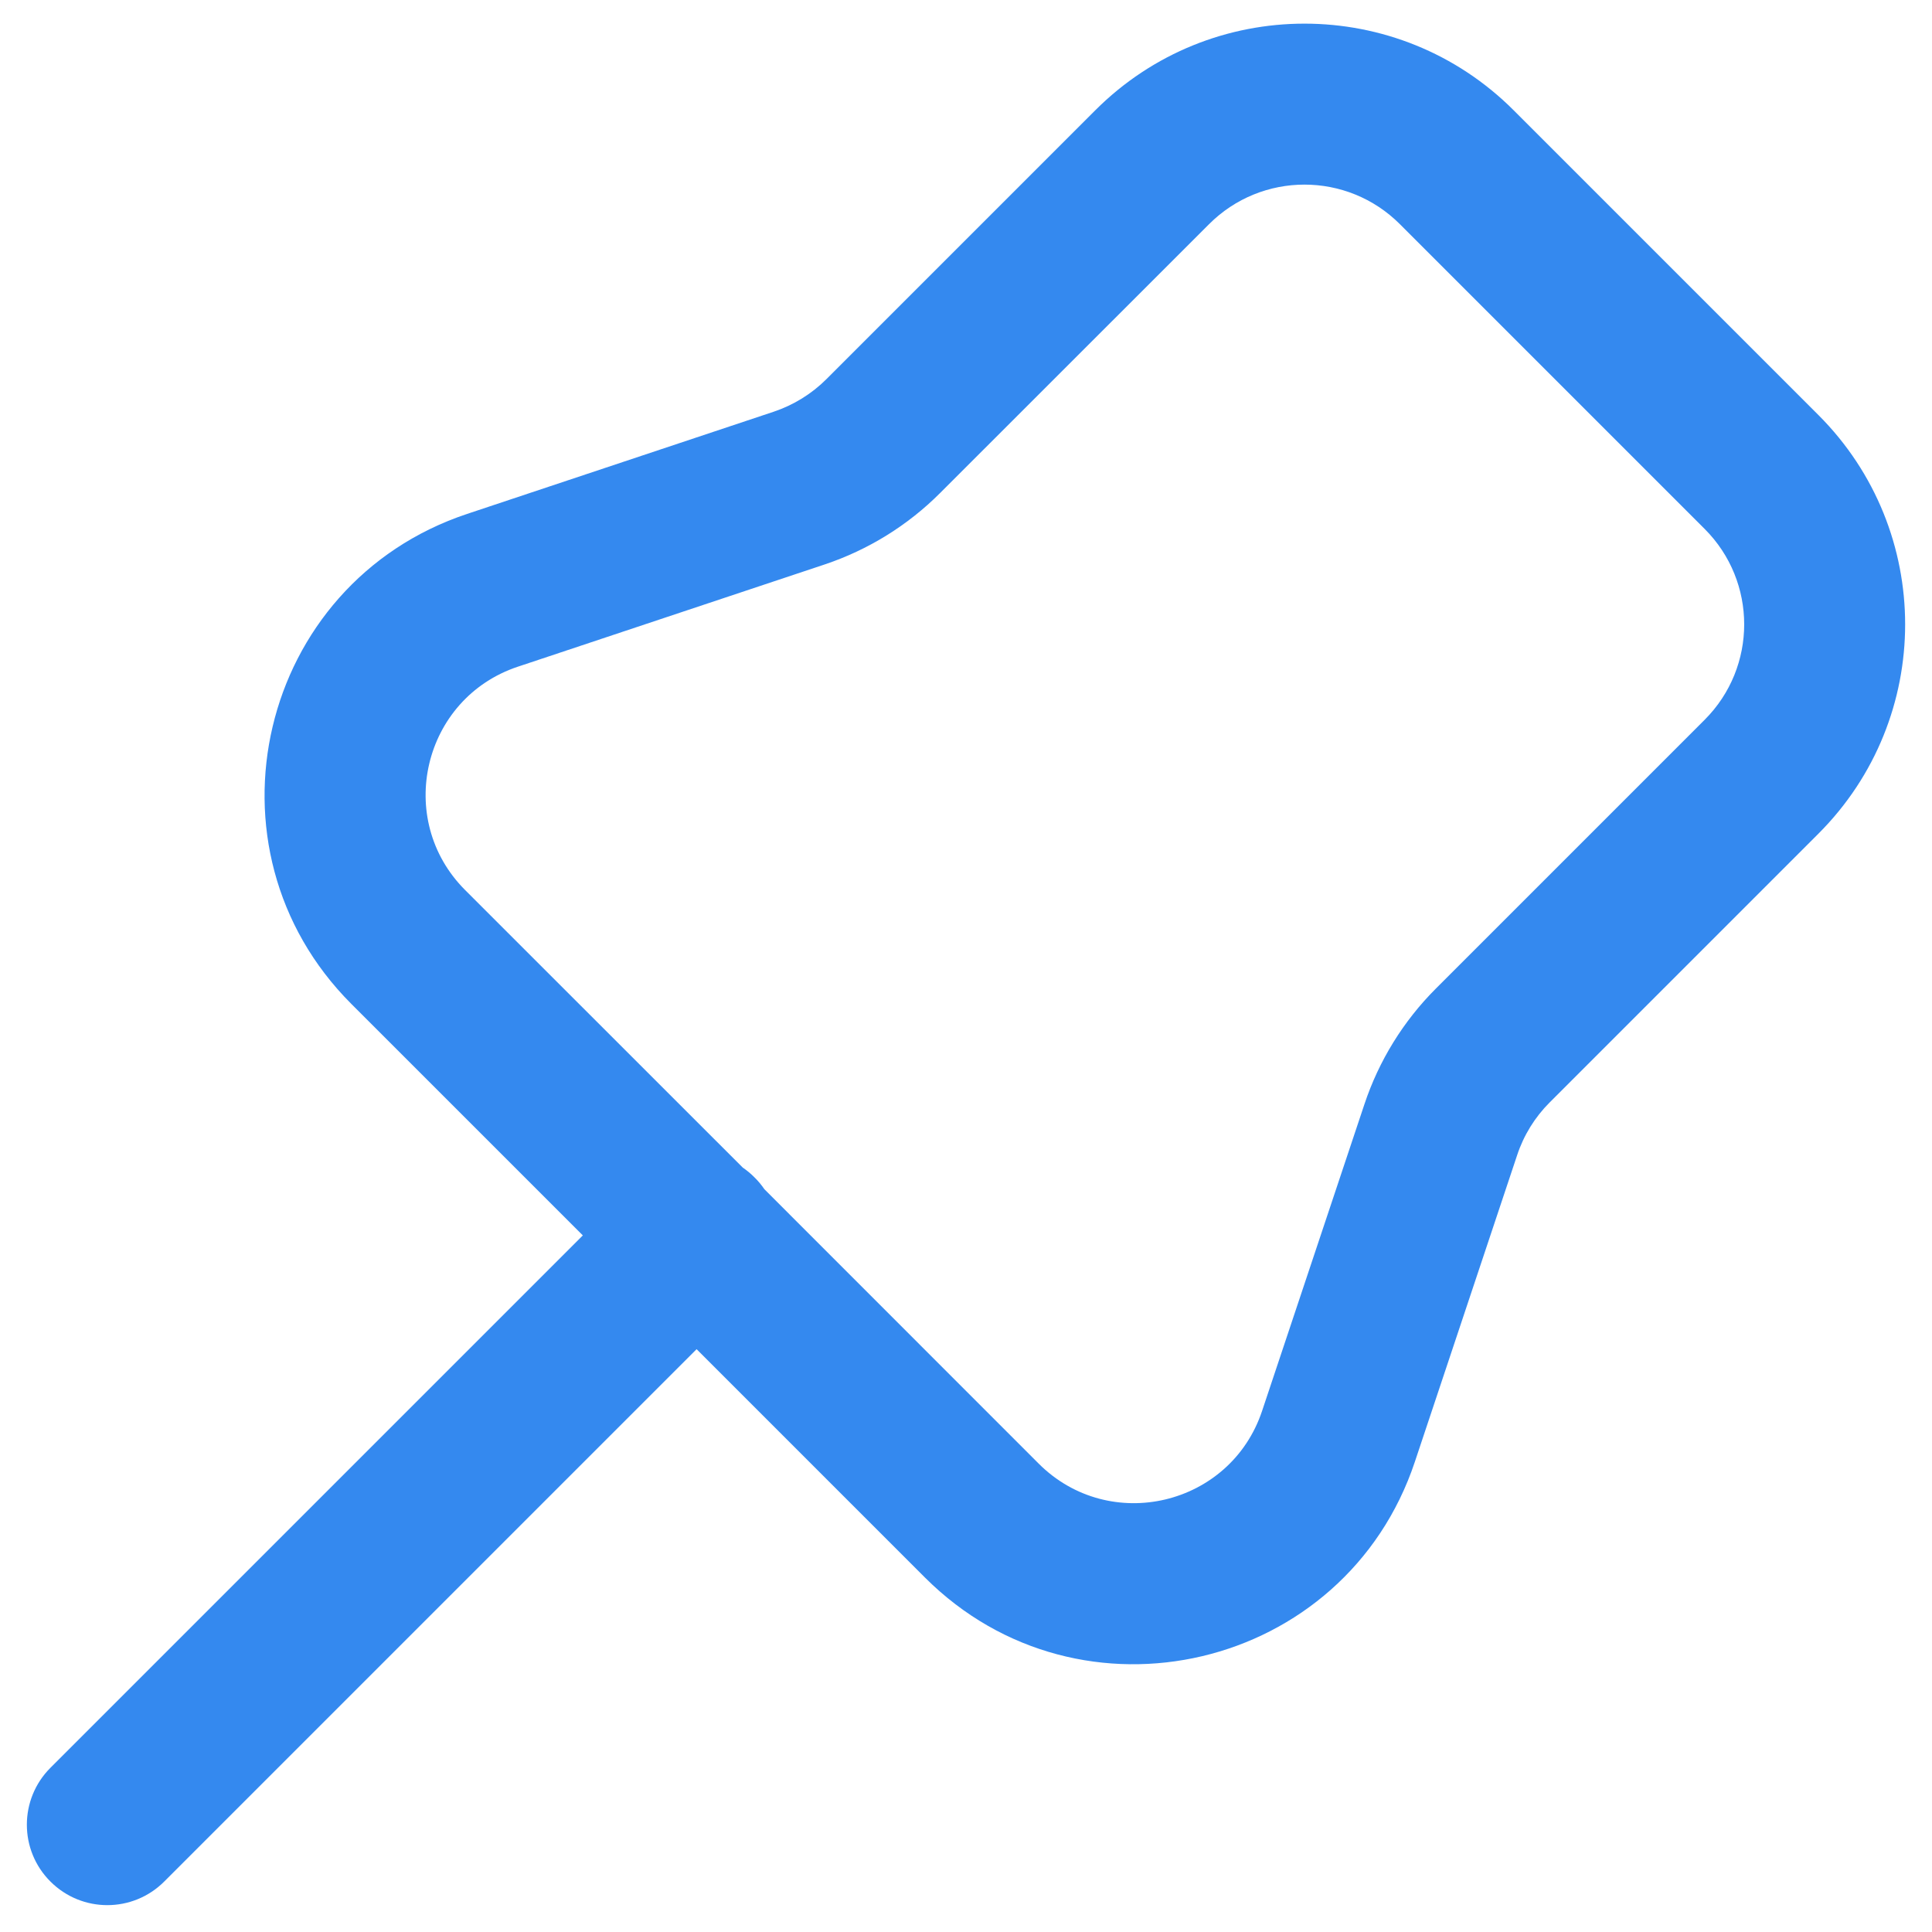 <svg width="18" height="18" viewBox="0 0 18 18" fill="none" xmlns="http://www.w3.org/2000/svg">
<path fill-rule="evenodd" clip-rule="evenodd" d="M14.103 1.028C13.027 -0.049 11.28 -0.049 10.204 1.028L7.7 3.532C7.562 3.67 7.393 3.774 7.208 3.836L4.352 4.788C2.407 5.436 1.824 7.904 3.274 9.354L5.43 11.51L0.47 16.47C0.177 16.763 0.177 17.238 0.47 17.53C0.763 17.823 1.237 17.823 1.53 17.53L6.49 12.57L8.617 14.697C10.066 16.146 12.534 15.563 13.182 13.619L14.135 10.762C14.196 10.577 14.3 10.409 14.438 10.271L16.942 7.767C18.019 6.69 18.019 4.944 16.942 3.867L14.103 1.028ZM7.122 11.08L9.677 13.636C10.338 14.297 11.464 14.031 11.759 13.144L12.712 10.288C12.847 9.882 13.075 9.513 13.378 9.21L15.882 6.706C16.373 6.215 16.373 5.419 15.882 4.928L13.043 2.089C12.552 1.597 11.755 1.597 11.264 2.089L8.76 4.592C8.458 4.895 8.089 5.123 7.683 5.259L4.826 6.211C3.939 6.506 3.673 7.632 4.334 8.293L6.92 10.878C6.959 10.905 6.996 10.935 7.03 10.97C7.065 11.004 7.095 11.041 7.122 11.08Z" fill="#3489EF"/>
</svg>
